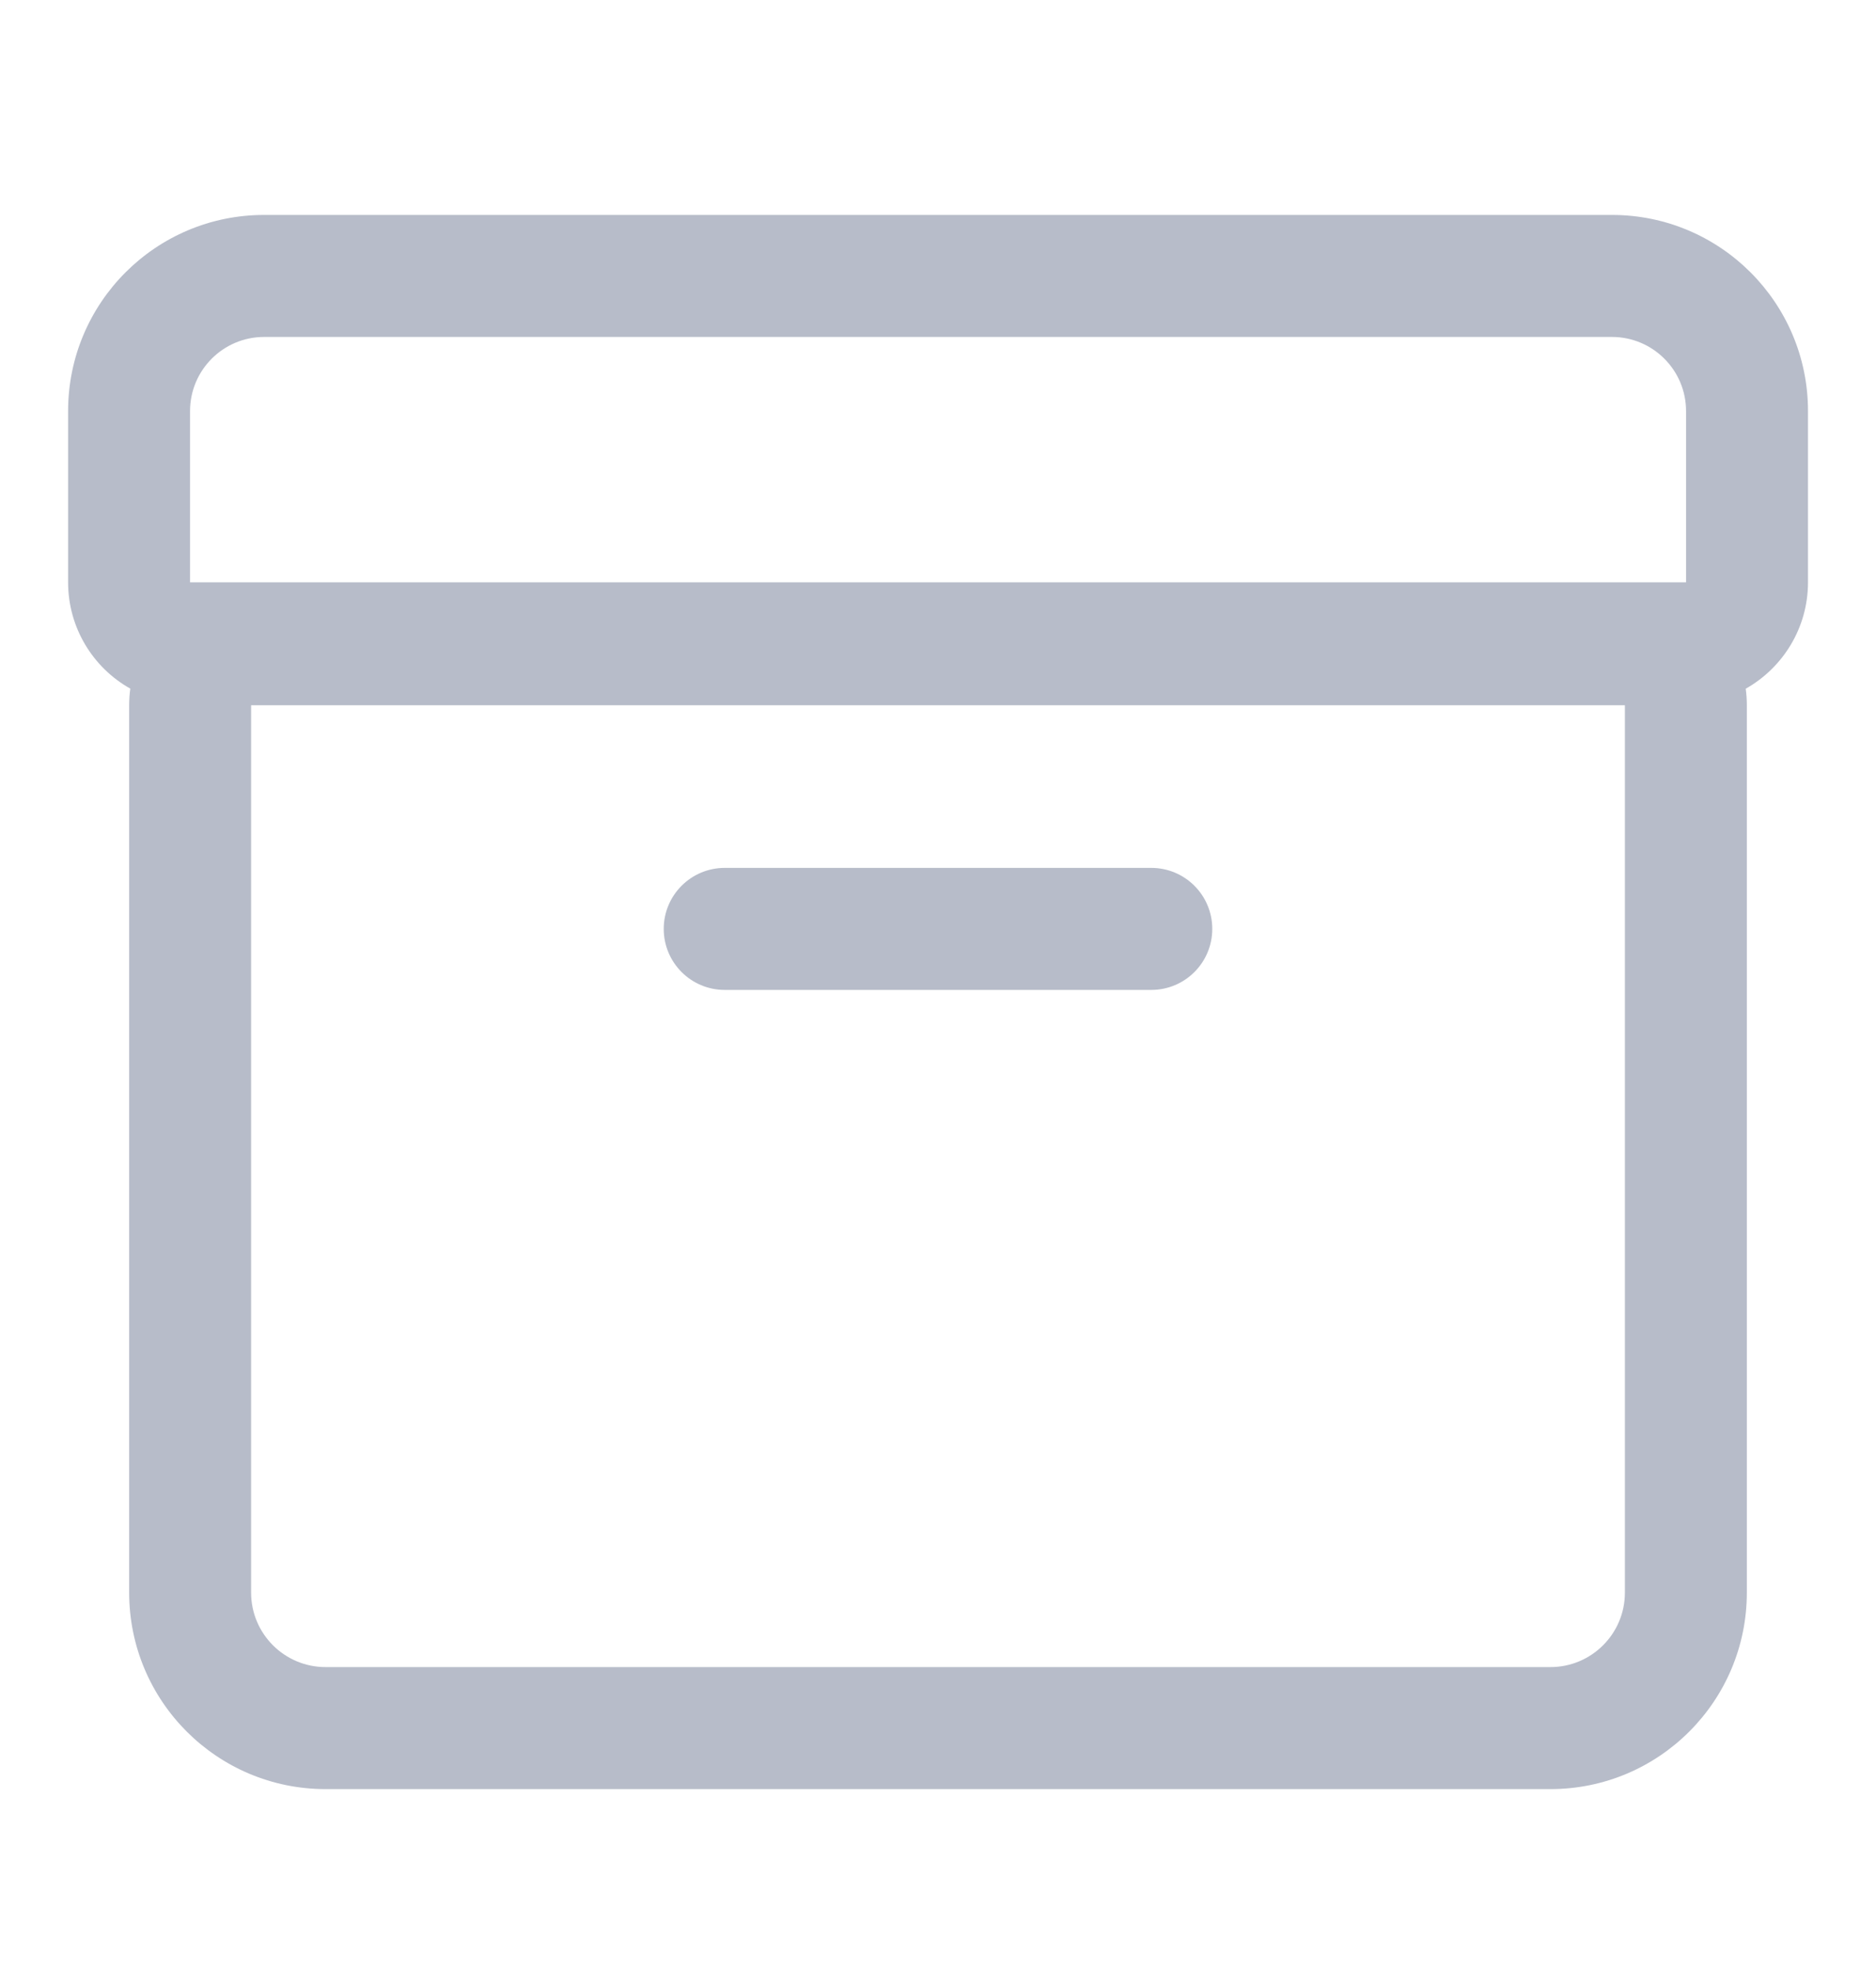 <svg width="20" height="21" viewBox="0 0 20 21" fill="none" xmlns="http://www.w3.org/2000/svg">
<path fill-rule="evenodd" clip-rule="evenodd" d="M19.275 6.204C19.275 6.69 19.007 7.115 18.611 7.338C18.619 7.396 18.623 7.455 18.623 7.514V16.968C18.623 18.125 17.685 19.062 16.529 19.062H3.471C2.315 19.062 1.377 18.125 1.377 16.968V7.514C1.377 7.454 1.381 7.395 1.389 7.337C0.993 7.115 0.726 6.69 0.726 6.204V4.38C0.726 3.226 1.661 2.29 2.816 2.29H4.885H6.121H13.678H14.914H17.185C18.339 2.29 19.275 3.226 19.275 4.38V6.204ZM2.816 3.59C2.379 3.59 2.026 3.944 2.026 4.38V4.904V6.204H3.326H16.675H17.975V4.904V4.38C17.975 3.944 17.621 3.59 17.185 3.59H14.914H13.678H6.121H4.885H2.816ZM3.977 7.514H2.677V8.814V16.968C2.677 17.407 3.033 17.762 3.471 17.762H16.529C16.967 17.762 17.323 17.407 17.323 16.968L17.323 8.814L17.323 7.514H16.023L14.512 7.514L13.378 7.514L6.438 7.514L5.303 7.514H3.977ZM7.726 9.247C7.367 9.247 7.076 9.538 7.076 9.897C7.076 10.256 7.367 10.547 7.726 10.547H12.274C12.633 10.547 12.924 10.256 12.924 9.897C12.924 9.538 12.633 9.247 12.274 9.247H7.726Z" fill="#B7BCC9"/>
</svg>
